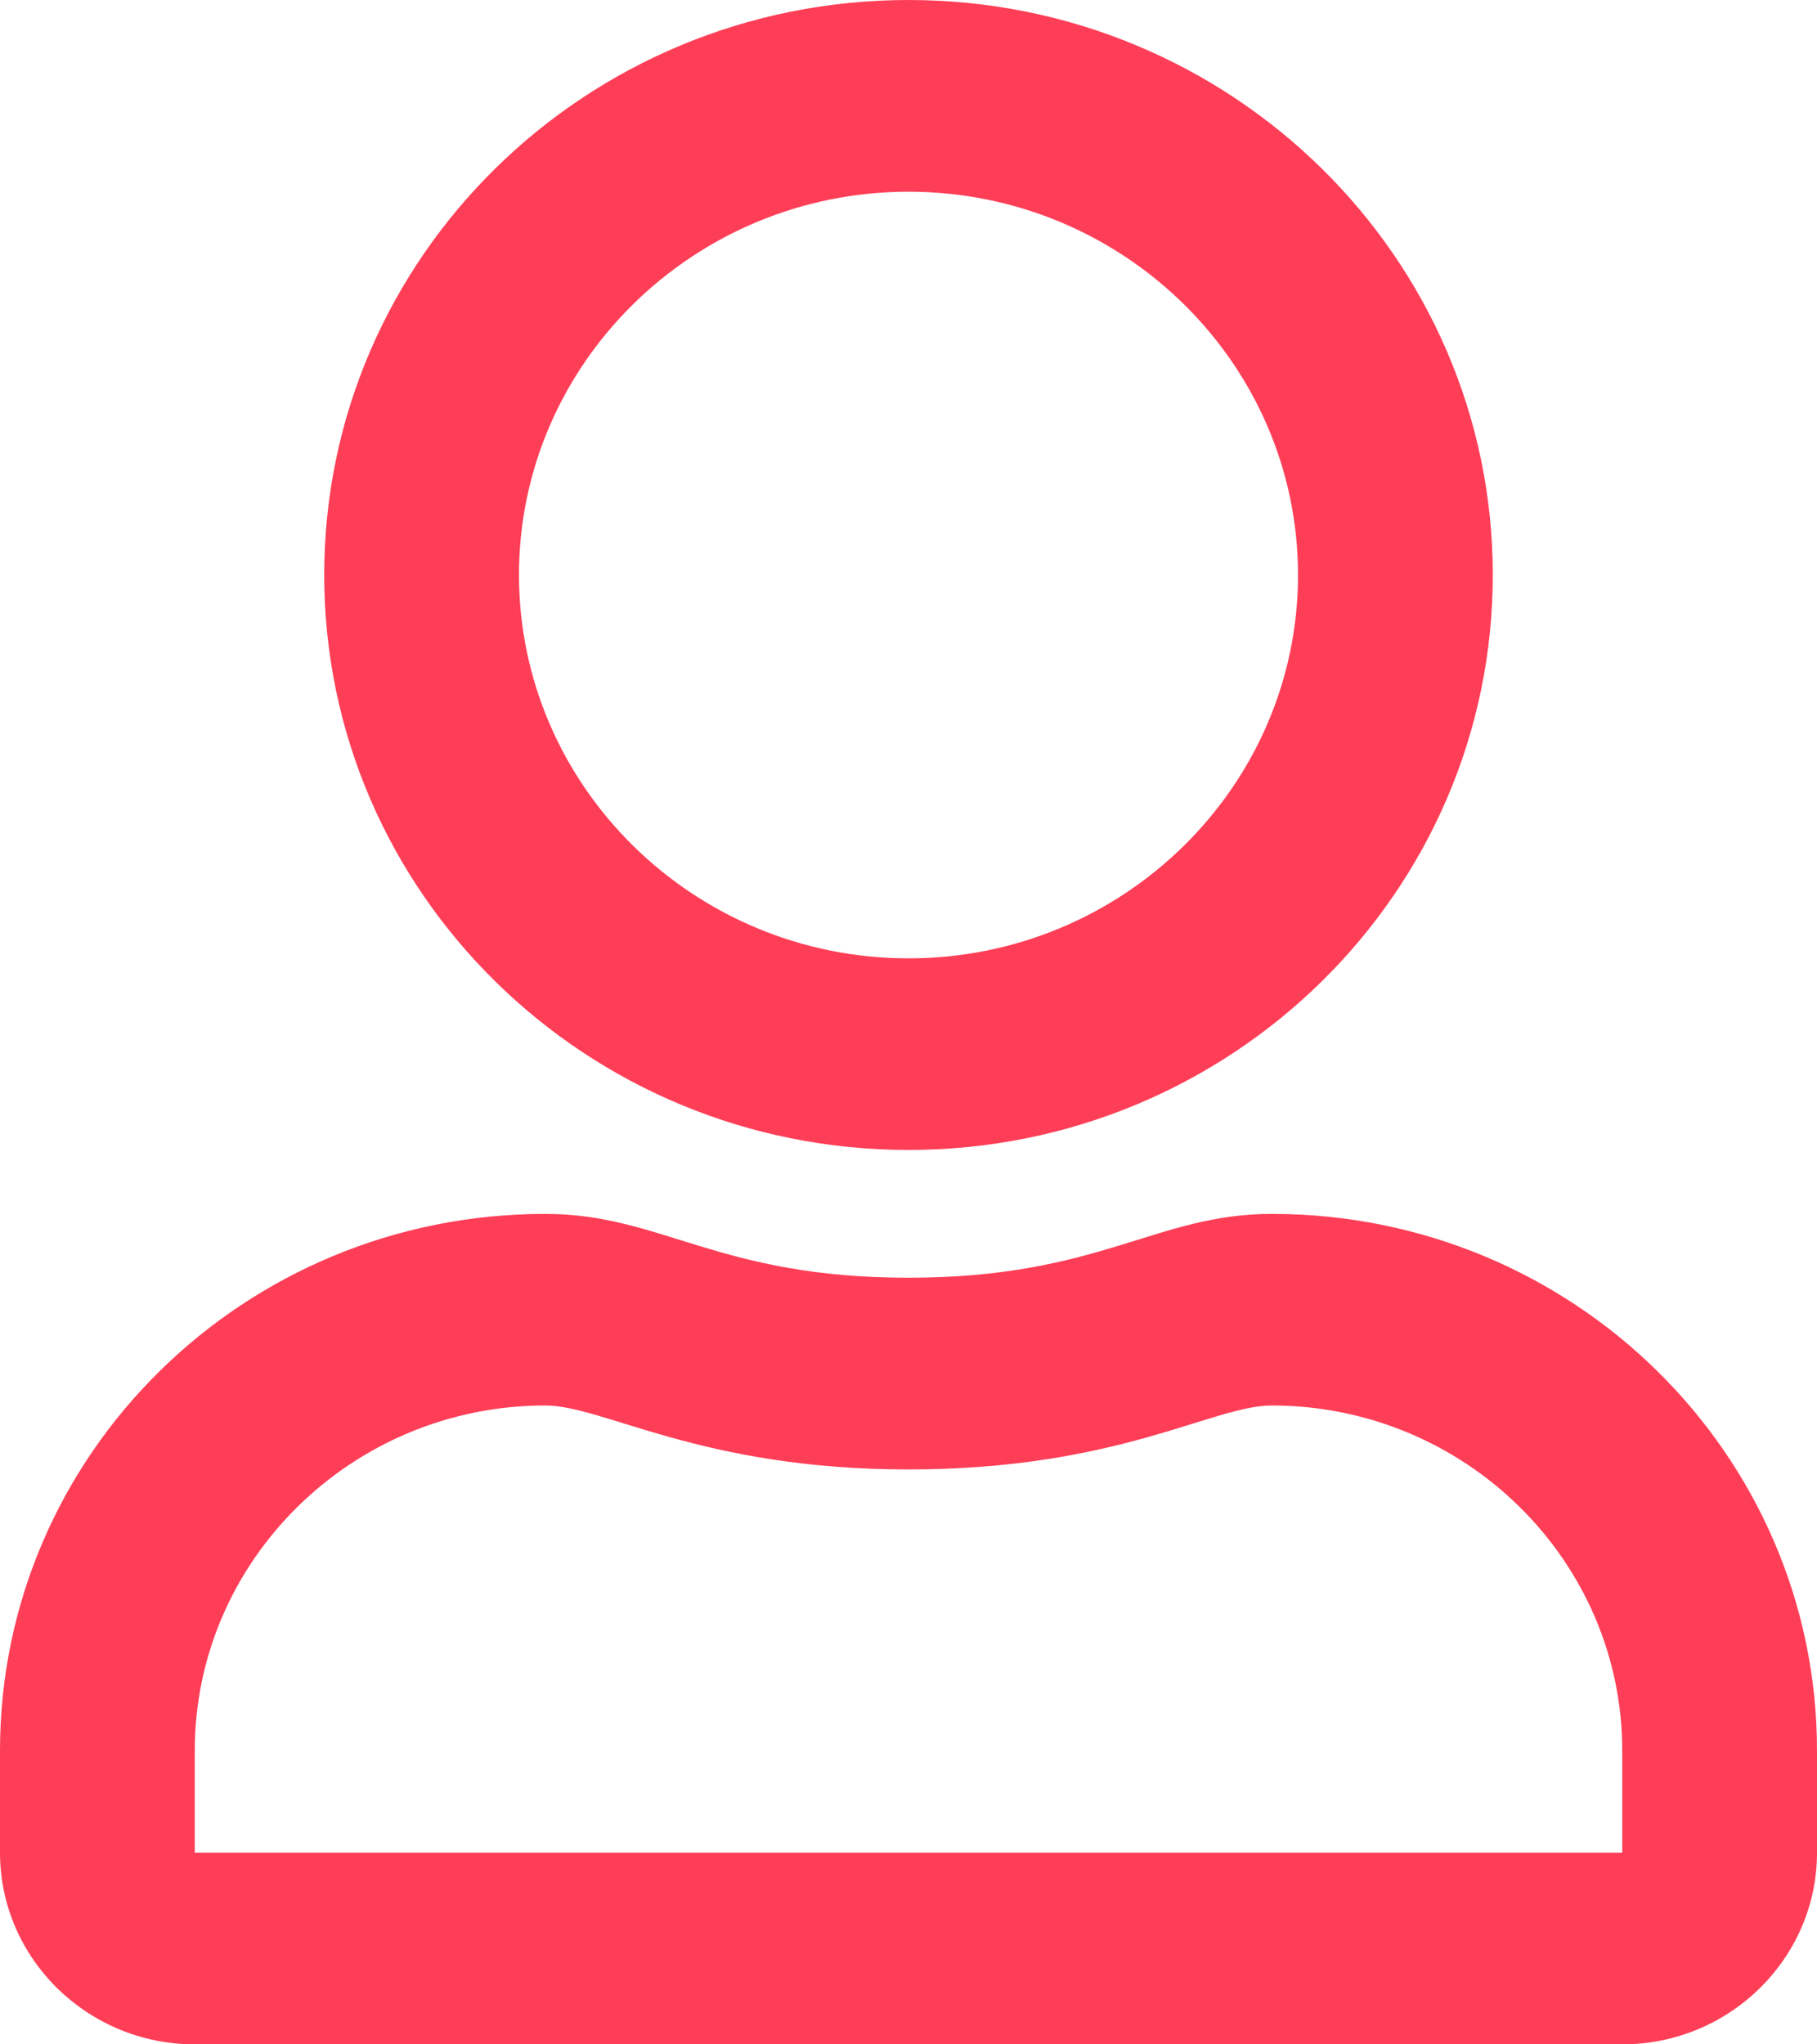 <?xml version="1.0" encoding="UTF-8"?>
<svg xmlns="http://www.w3.org/2000/svg" xmlns:xlink="http://www.w3.org/1999/xlink" width="16px" height="18px" viewBox="0 0 16 18" version="1.1">
<g id="surface1">
<path style=" stroke:none;fill-rule:nonzero;fill:#fe3e57;fill-opacity:1;" d="M 11.199 10.688 C 10.176 10.688 9.684 11.25 8 11.25 C 6.316 11.25 5.828 10.688 4.801 10.688 C 2.148 10.688 0 12.805 0 15.414 L 0 16.312 C 0 17.242 0.77 18 1.715 18 L 14.285 18 C 15.23 18 16 17.242 16 16.312 L 16 15.414 C 16 12.805 13.852 10.688 11.199 10.688 Z M 14.285 16.312 L 1.715 16.312 L 1.715 15.414 C 1.715 13.738 3.102 12.375 4.801 12.375 C 5.32 12.375 6.168 12.938 8 12.938 C 9.848 12.938 10.676 12.375 11.199 12.375 C 12.898 12.375 14.285 13.738 14.285 15.414 Z M 8 10.125 C 10.84 10.125 13.145 7.859 13.145 5.062 C 13.145 2.266 10.84 0 8 0 C 5.16 0 2.855 2.266 2.855 5.062 C 2.855 7.859 5.16 10.125 8 10.125 Z M 8 1.688 C 9.891 1.688 11.43 3.203 11.43 5.062 C 11.43 6.922 9.891 8.438 8 8.438 C 6.109 8.438 4.57 6.922 4.57 5.062 C 4.57 3.203 6.109 1.688 8 1.688 Z M 8 1.688 "/>
</g>
</svg>
